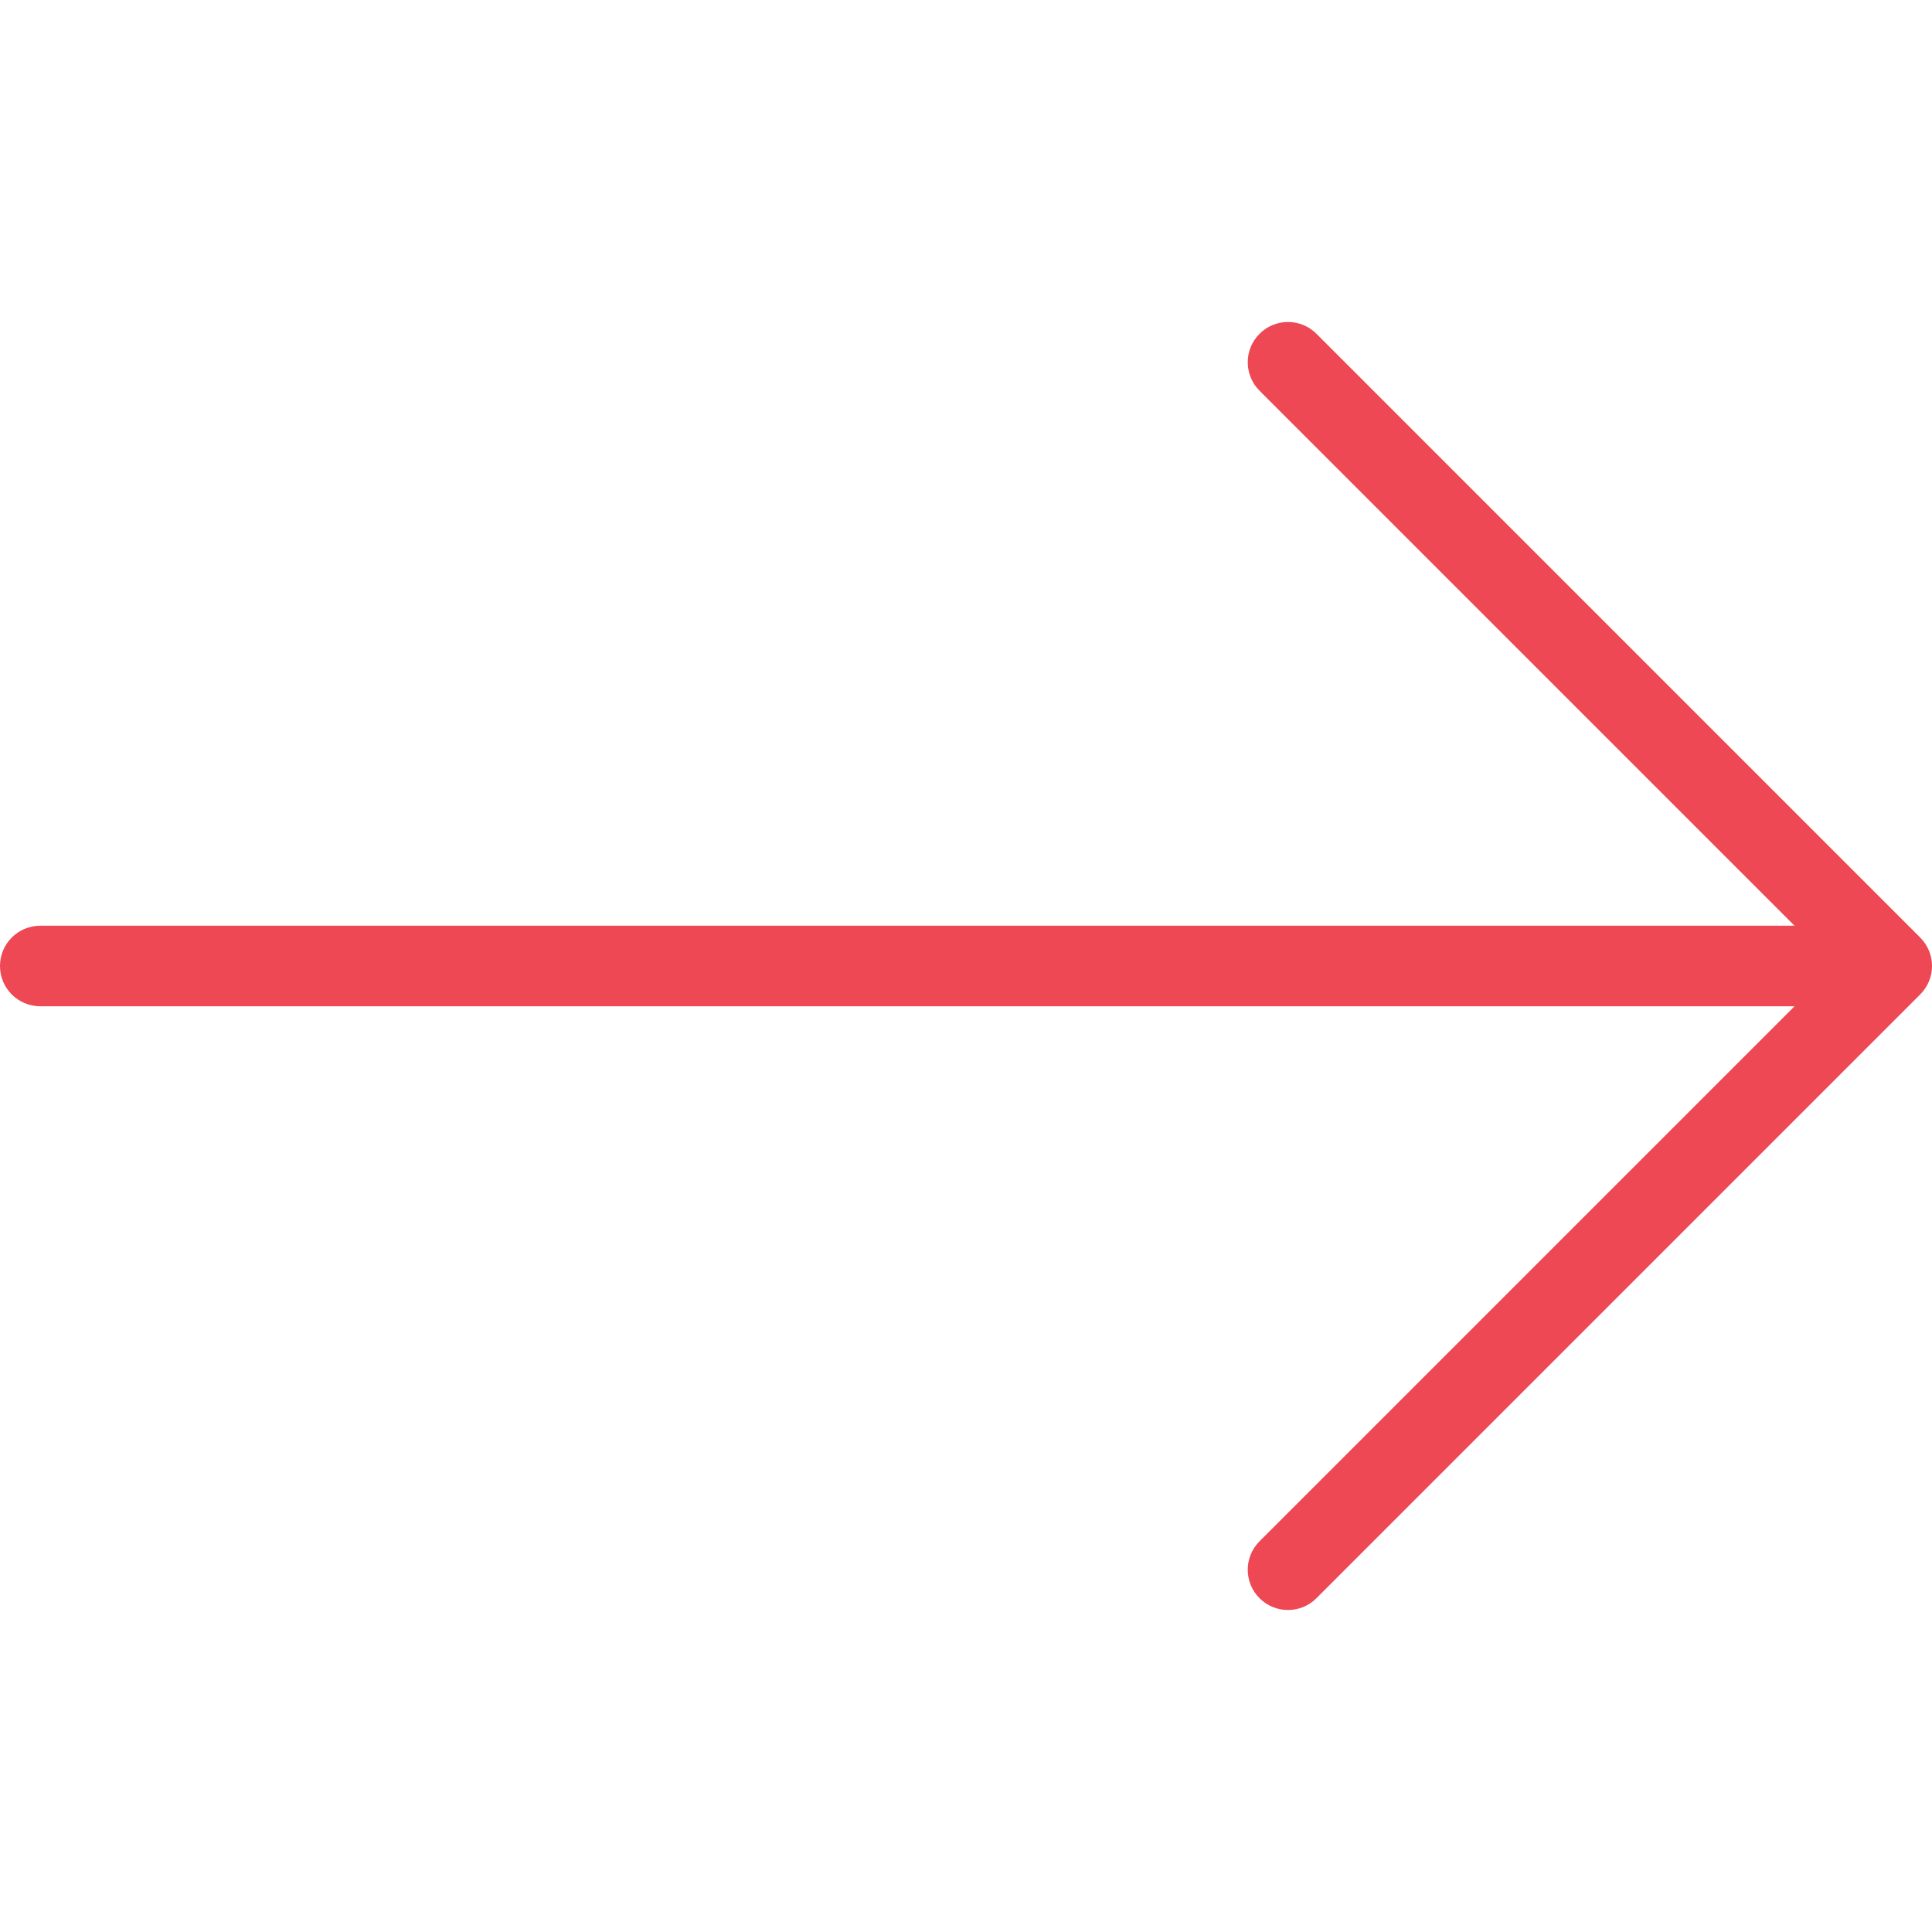 <svg width="44" height="44" viewBox="0 0 44 44" fill="none" xmlns="http://www.w3.org/2000/svg">
<g clip-path="url(#clip0)">
<path d="M43.731 22.648L29.981 36.398C29.623 36.756 29.043 36.756 28.685 36.398C28.327 36.04 28.327 35.46 28.685 35.102L40.87 22.917H0.917C0.41 22.917 0 22.507 0 22C0 21.493 0.41 21.083 0.917 21.083H40.87L28.685 8.898C28.327 8.54 28.327 7.96 28.685 7.602C28.864 7.423 29.099 7.333 29.333 7.333C29.568 7.333 29.802 7.423 29.982 7.602L43.731 21.352C44.09 21.71 44.09 22.29 43.731 22.648Z" fill="#ED4853"/>
</g>
<defs>
<clipPath id="clip0">
<rect width="44" height="44" fill="white" transform="matrix(1 0 0 -1 0 44)"/>
</clipPath>
</defs>
</svg>
